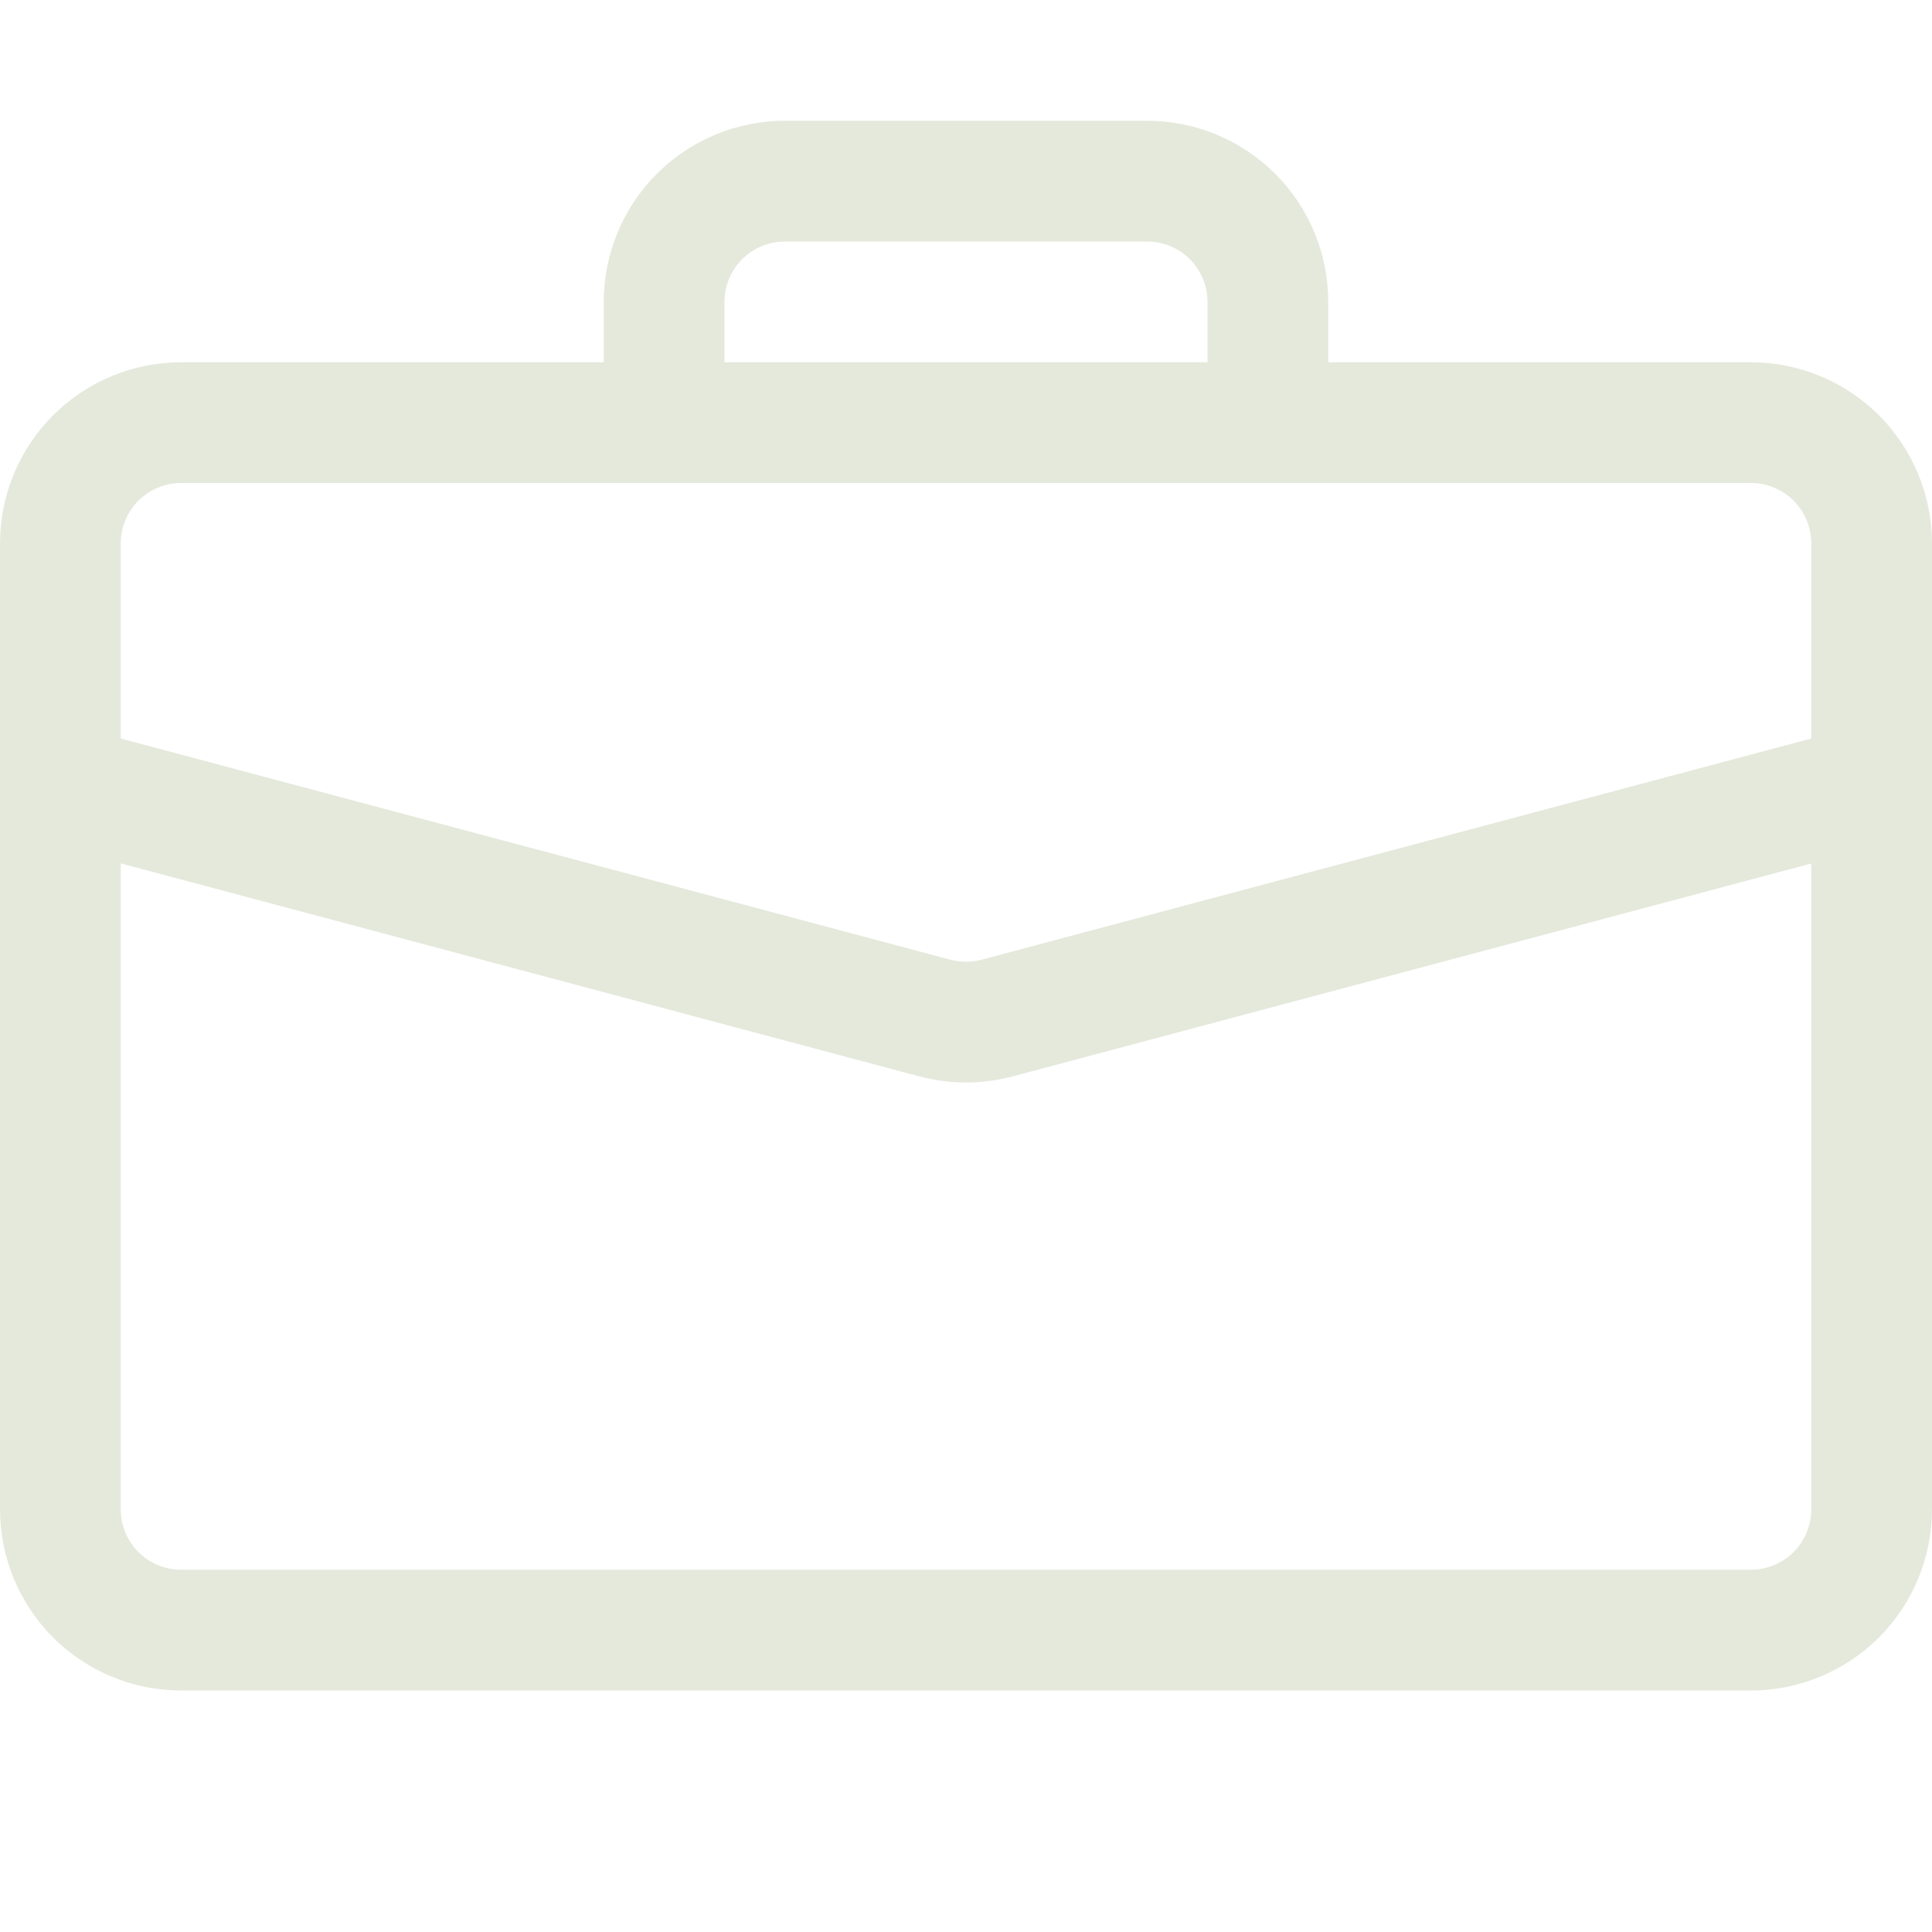 <svg width="20" height="20" viewBox="0 0 20 20" fill="none" xmlns="http://www.w3.org/2000/svg">
<g clip-path="url(#clip0_111_22)">
<path d="M8.125 1.25C7.628 1.25 7.151 1.448 6.799 1.799C6.448 2.151 6.25 2.628 6.25 3.125V3.75H1.875C1.378 3.75 0.901 3.948 0.549 4.299C0.198 4.651 0 5.128 0 5.625L0 15.625C0 16.122 0.198 16.599 0.549 16.951C0.901 17.302 1.378 17.5 1.875 17.5H18.125C18.622 17.5 19.099 17.302 19.451 16.951C19.802 16.599 20 16.122 20 15.625V5.625C20 5.128 19.802 4.651 19.451 4.299C19.099 3.948 18.622 3.75 18.125 3.75H13.75V3.125C13.75 2.628 13.553 2.151 13.201 1.799C12.849 1.448 12.372 1.25 11.875 1.25H8.125ZM8.125 2.5H11.875C12.041 2.5 12.2 2.566 12.317 2.683C12.434 2.8 12.5 2.959 12.5 3.125V3.75H7.5V3.125C7.5 2.959 7.566 2.8 7.683 2.683C7.8 2.566 7.959 2.5 8.125 2.5ZM10.482 11.143L18.75 8.939V15.625C18.75 15.791 18.684 15.95 18.567 16.067C18.45 16.184 18.291 16.25 18.125 16.25H1.875C1.709 16.25 1.55 16.184 1.433 16.067C1.316 15.95 1.25 15.791 1.25 15.625V8.938L9.518 11.143C9.834 11.227 10.166 11.227 10.482 11.143ZM1.875 5H18.125C18.291 5 18.45 5.066 18.567 5.183C18.684 5.3 18.75 5.459 18.75 5.625V7.645L10.161 9.935C10.056 9.963 9.944 9.963 9.839 9.935L1.25 7.645V5.625C1.25 5.459 1.316 5.3 1.433 5.183C1.55 5.066 1.709 5 1.875 5Z" fill="#E5E9DC"/>
</g>
<defs>
<clipPath id="clip0_111_22">
<rect width="20" height="20" fill="white"/>
</clipPath>
</defs>
</svg>
